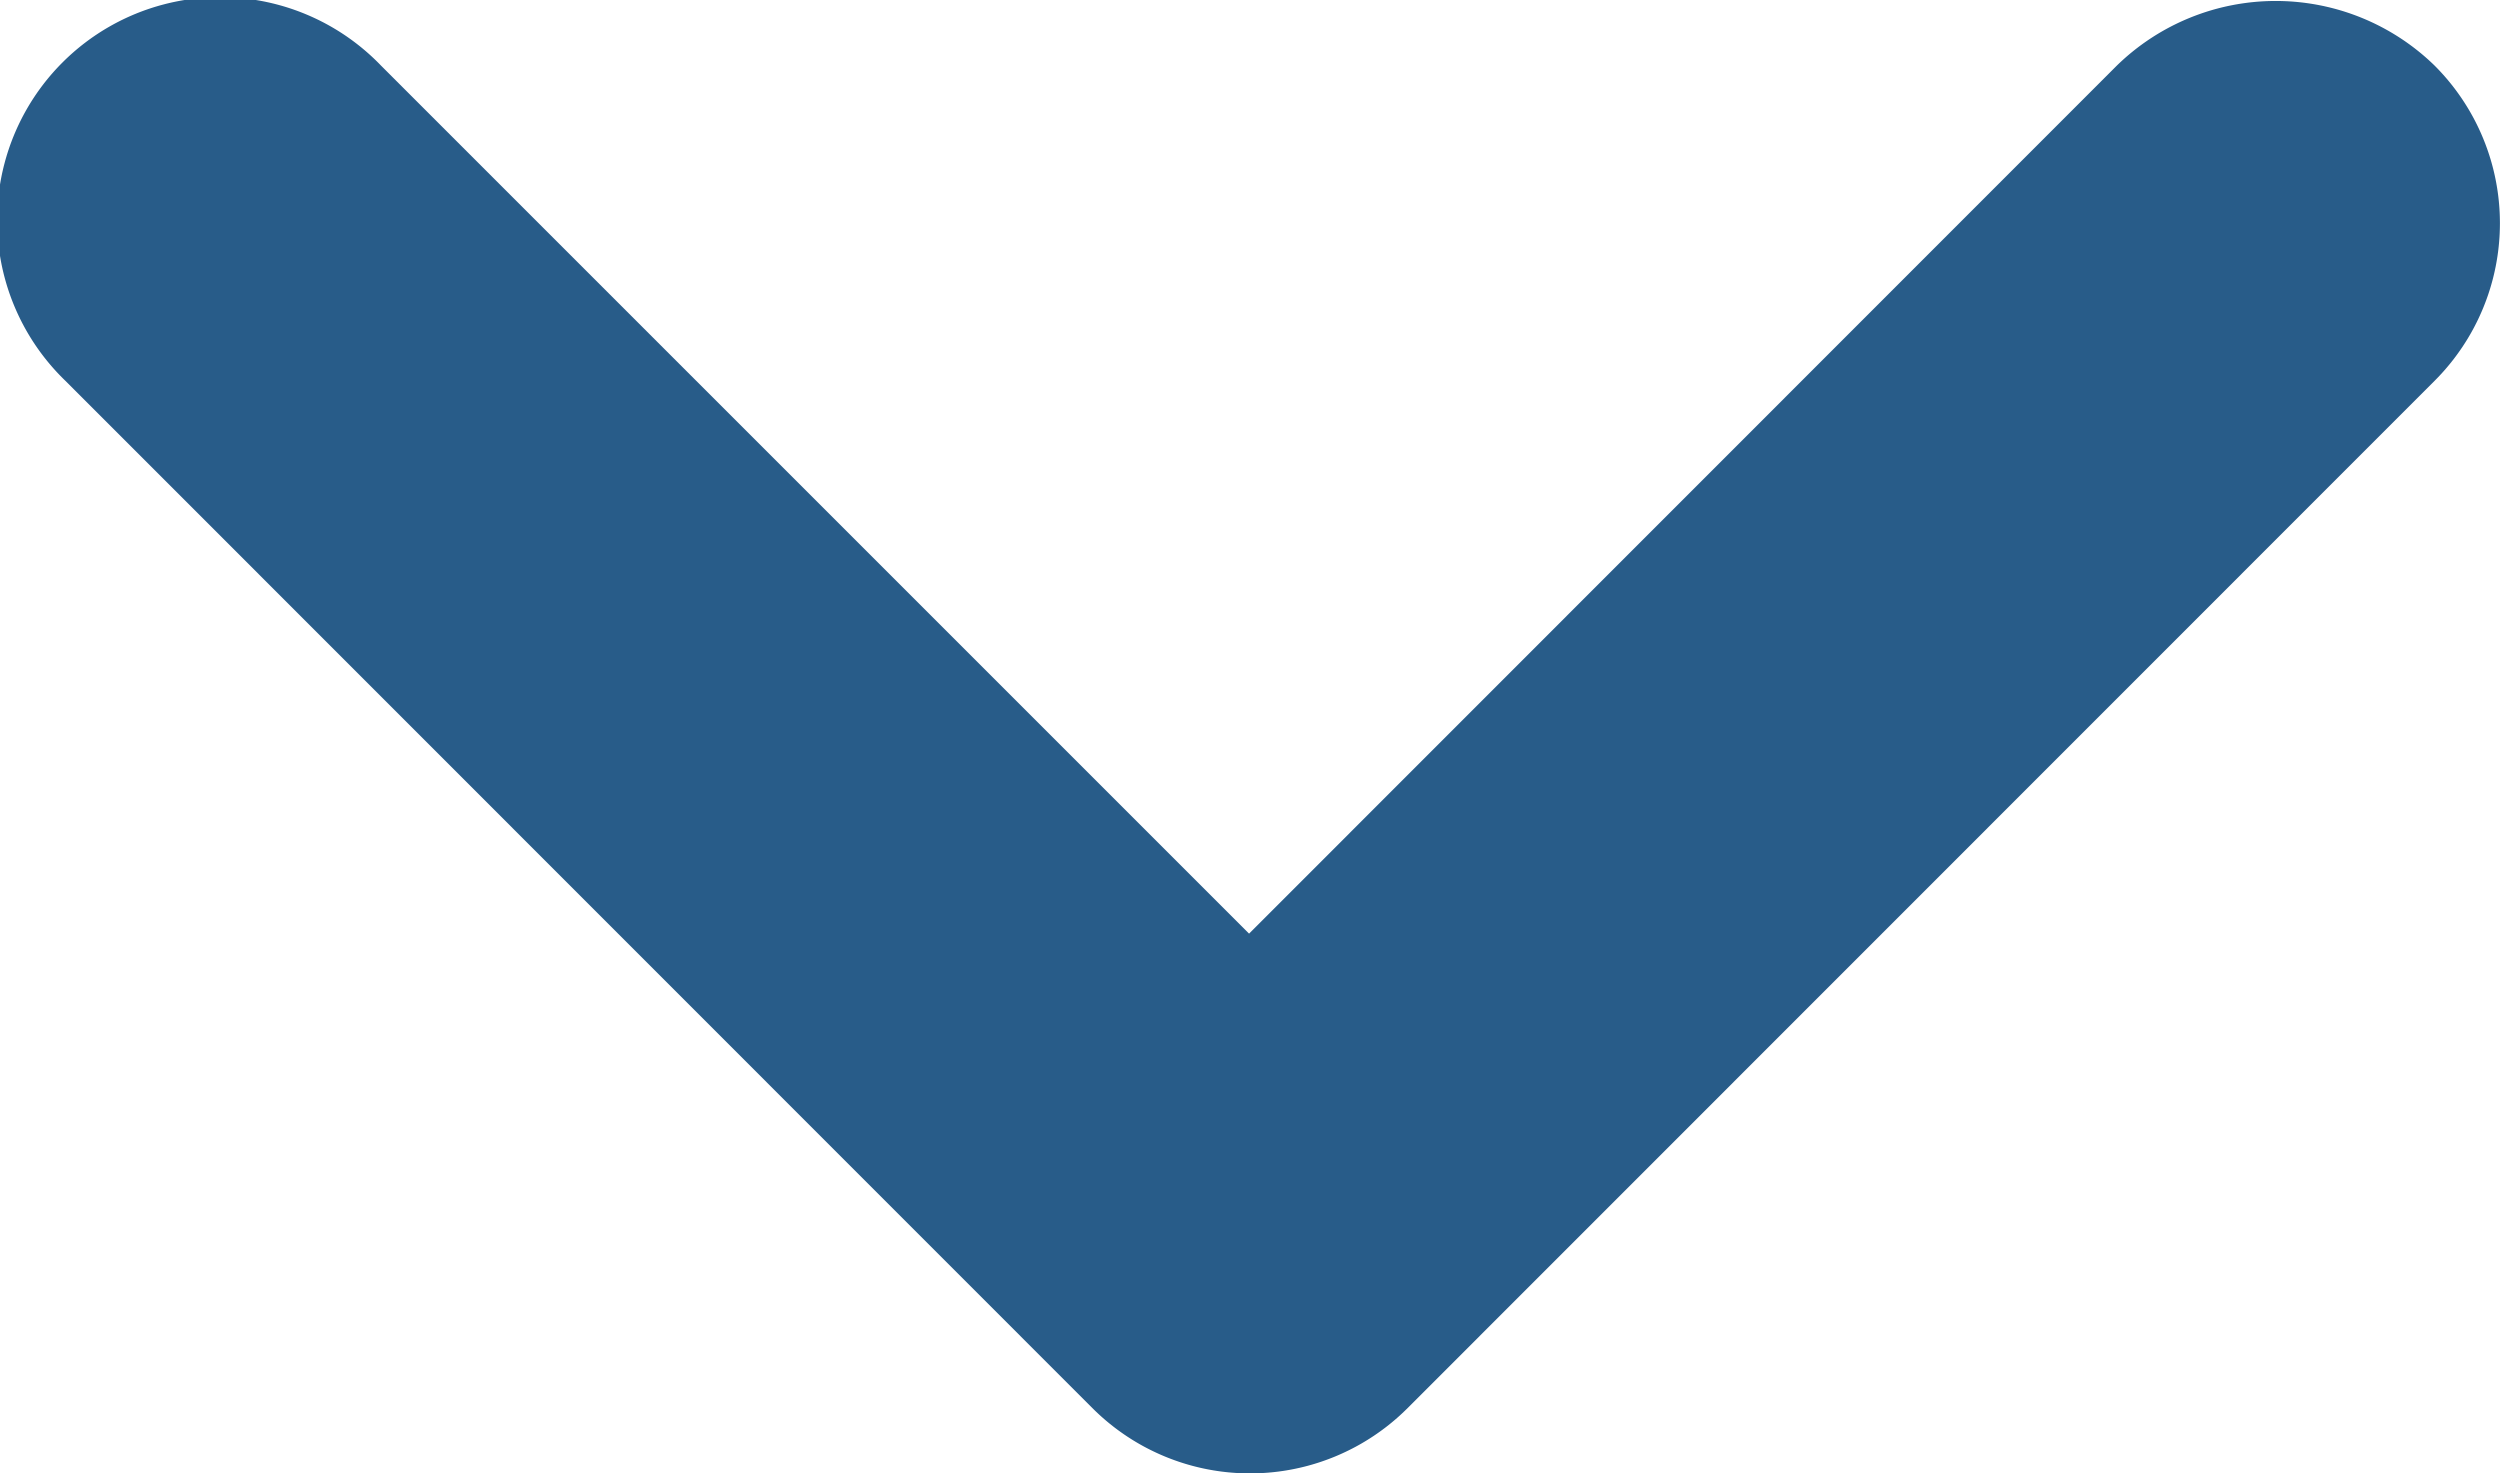 <svg xmlns="http://www.w3.org/2000/svg" width="9.313" height="5.489" viewBox="0 0 9.313 5.489">
  <g id="Group_10" data-name="Group 10" transform="translate(-788.347 -112.498)" opacity="0.85">
    <path id="Path_7" data-name="Path 7" d="M796.233,112.742,793,115.976l-3.234-3.234a.831.831,0,1,0-1.175,1.175l3.825,3.826a.83.83,0,0,0,1.175,0l3.825-3.826a.83.83,0,0,0,0-1.175A.848.848,0,0,0,796.233,112.742Z" fill="#023f74"/>
  </g>
</svg>
